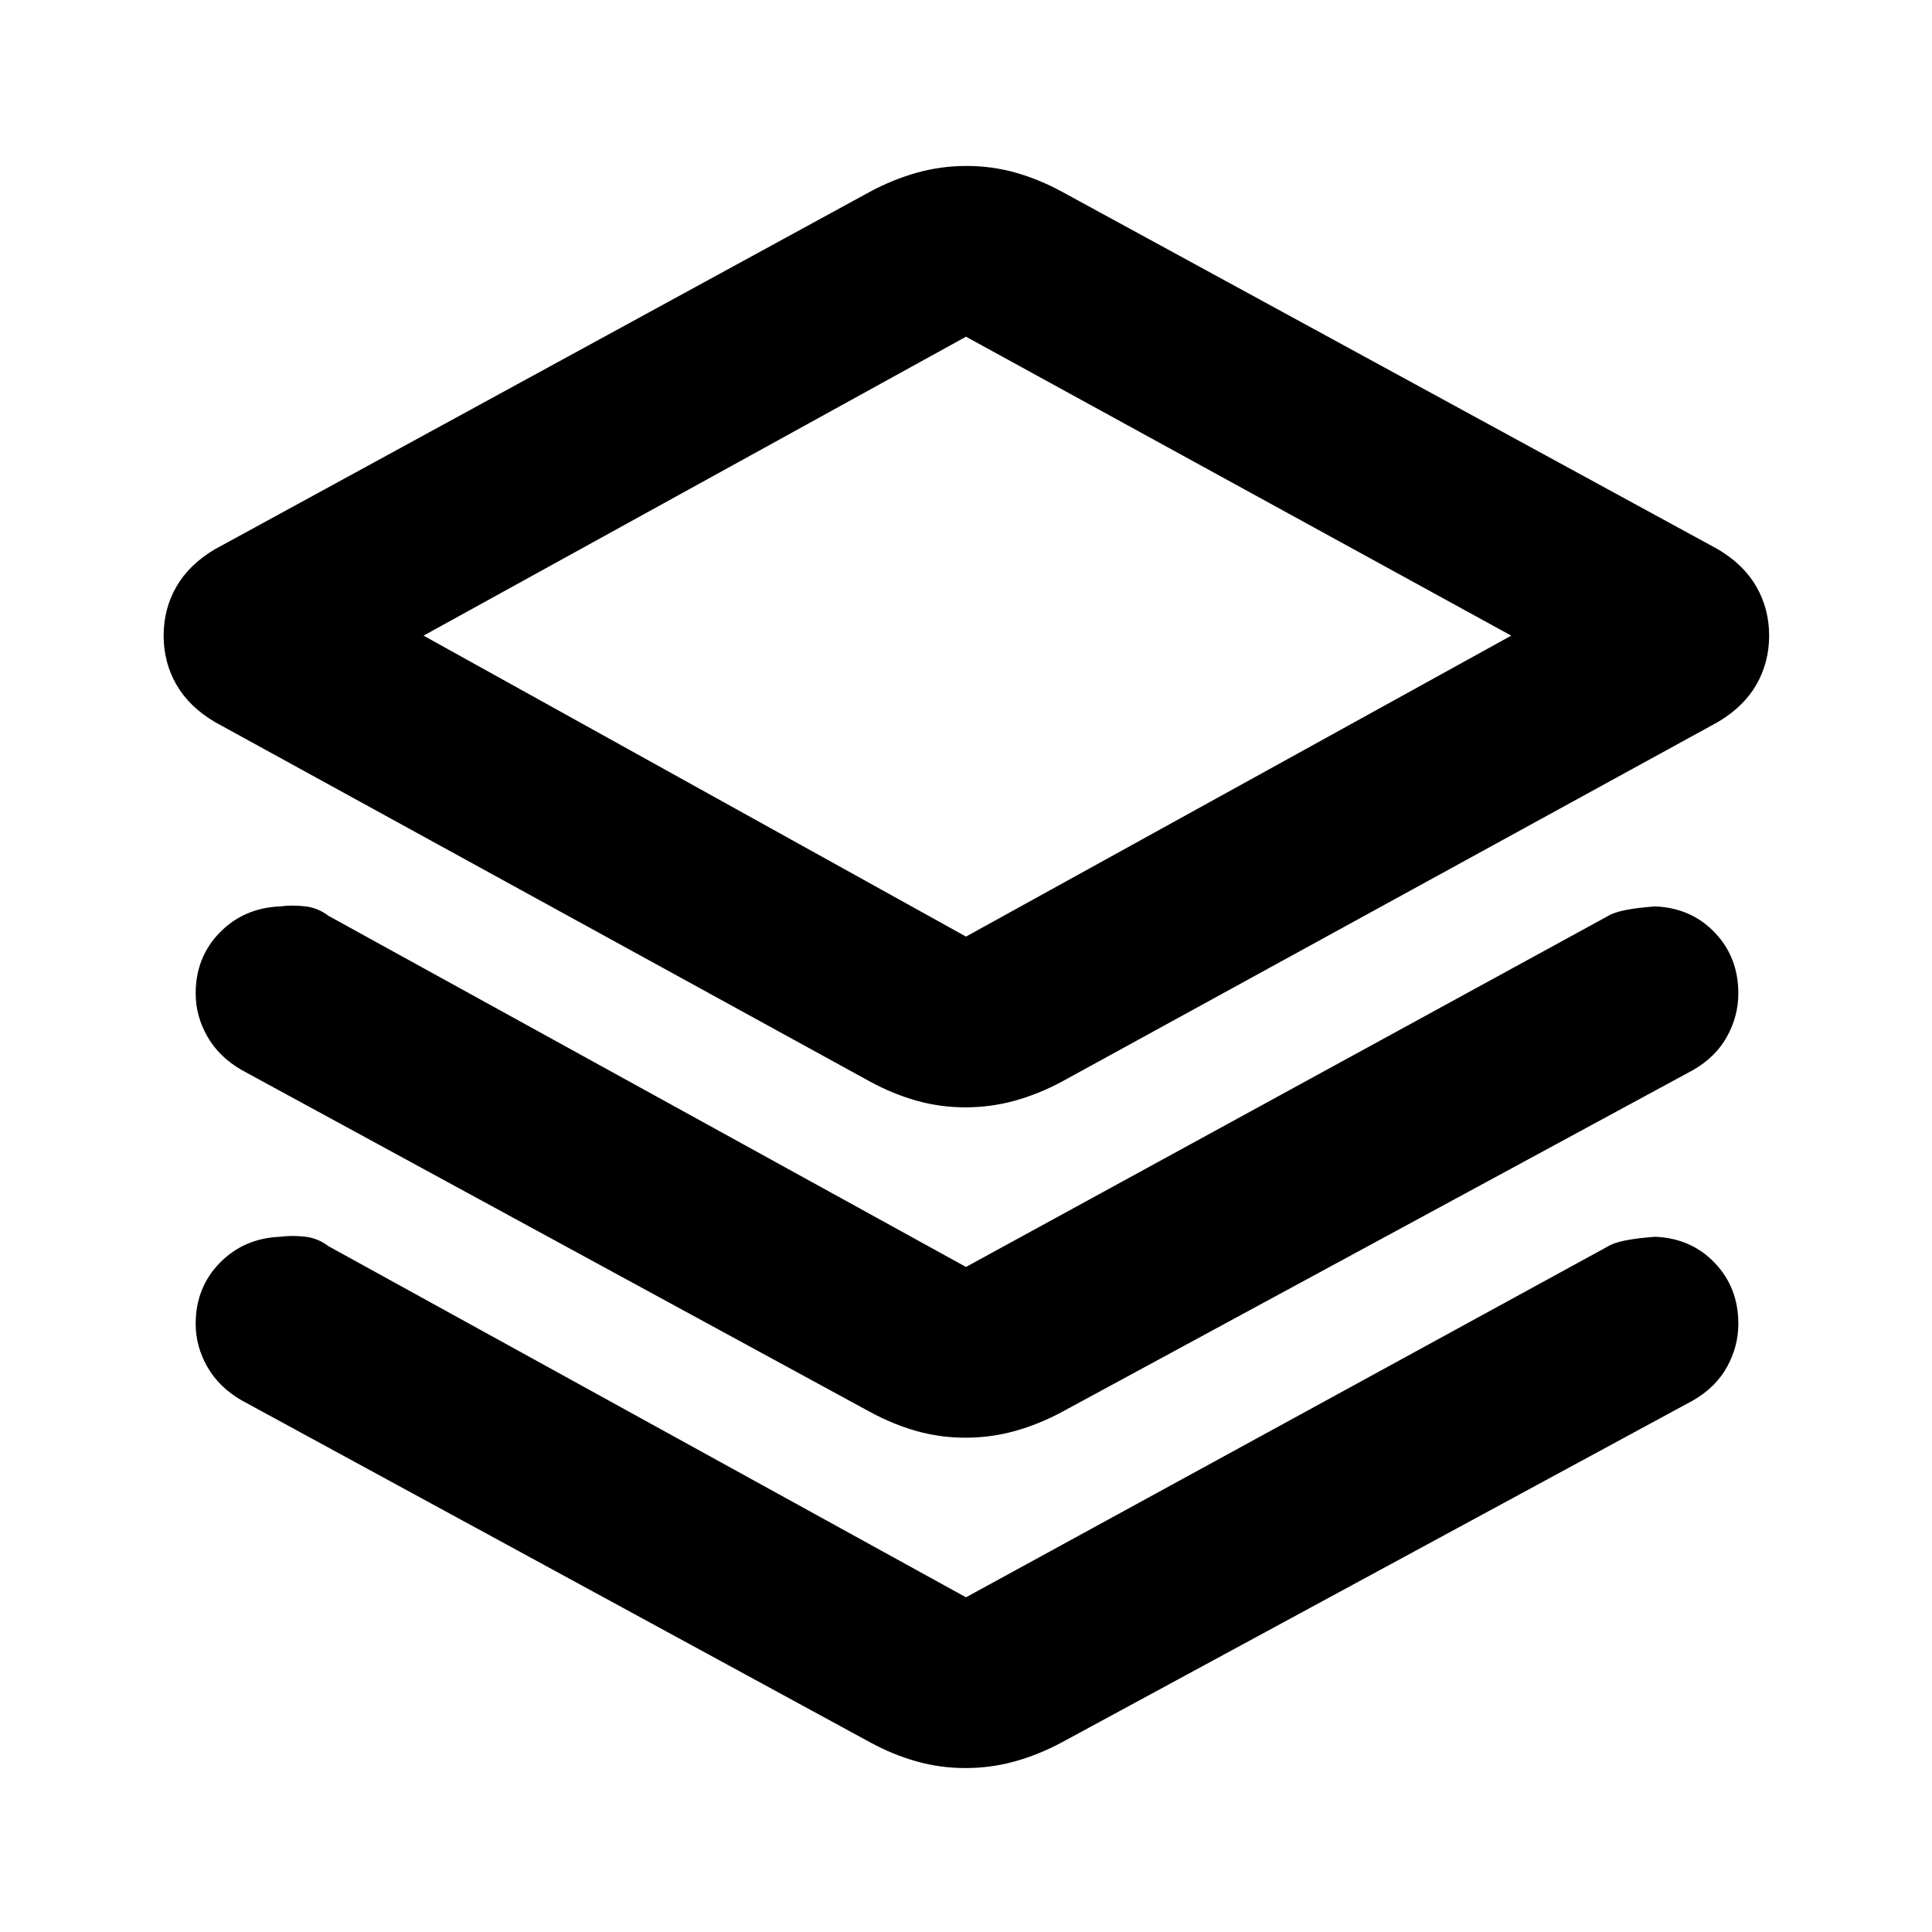 <svg xmlns="http://www.w3.org/2000/svg" height="24" viewBox="0 -960 960 960" width="24"><path d="M479.75-409.77q-12.596 0-24.335-3.308-11.739-3.307-23.184-9.538L106.77-601.231q-12.846-7.615-19.153-18.639-6.308-11.024-6.308-24.284 0-13.259 6.308-24.283 6.307-11.024 19.153-18.639l325.461-177.615q11.606-6.231 23.514-9.538 11.909-3.308 24.505-3.308 12.596 0 24.335 3.308 11.739 3.307 23.184 9.538l325.845 177.615q12.846 7.615 19.154 18.639t6.308 24.283q0 13.26-6.308 24.284t-19.154 18.639L527.769-422.616q-11.606 6.231-23.514 9.538-11.909 3.308-24.505 3.308Zm.25-84.845 270.925-149.539L480-792.693 210.46-644.154 480-494.615Zm1.385-149.539ZM480-330.461l319.154-174.461q5.385-3.385 23.308-4.693 17.949.77 29.628 13.025 11.679 12.256 11.679 30.205 0 11.308-5.654 21.5t-16.961 16.654L527.769-258.463q-11.606 6.231-23.514 9.539-11.909 3.308-24.505 3.308-12.596 0-24.335-3.308t-23.184-9.539l-312-169.768q-11.307-6.462-17.153-16.654-5.847-10.192-5.847-21.5 0-17.949 11.935-30.205 11.935-12.255 29.979-13.025 6.009-.769 12.432-.038t11.653 4.731L480-330.461Zm0 164.154 319.154-174.462q5.385-3.385 23.308-4.692 17.949.769 29.628 13.025 11.679 12.255 11.679 30.205 0 11.307-5.654 21.5-5.654 10.192-16.961 16.653L527.769-94.309q-11.606 6.23-23.514 9.538-11.909 3.308-24.505 3.308-12.596 0-24.335-3.308-11.739-3.307-23.184-9.538l-312-169.769q-11.307-6.461-17.153-16.653-5.847-10.193-5.847-21.5 0-17.95 11.935-30.205 11.935-12.256 29.979-13.025 6.009-.769 12.432-.039 6.423.731 11.653 4.731L480-166.307Z"/></svg>